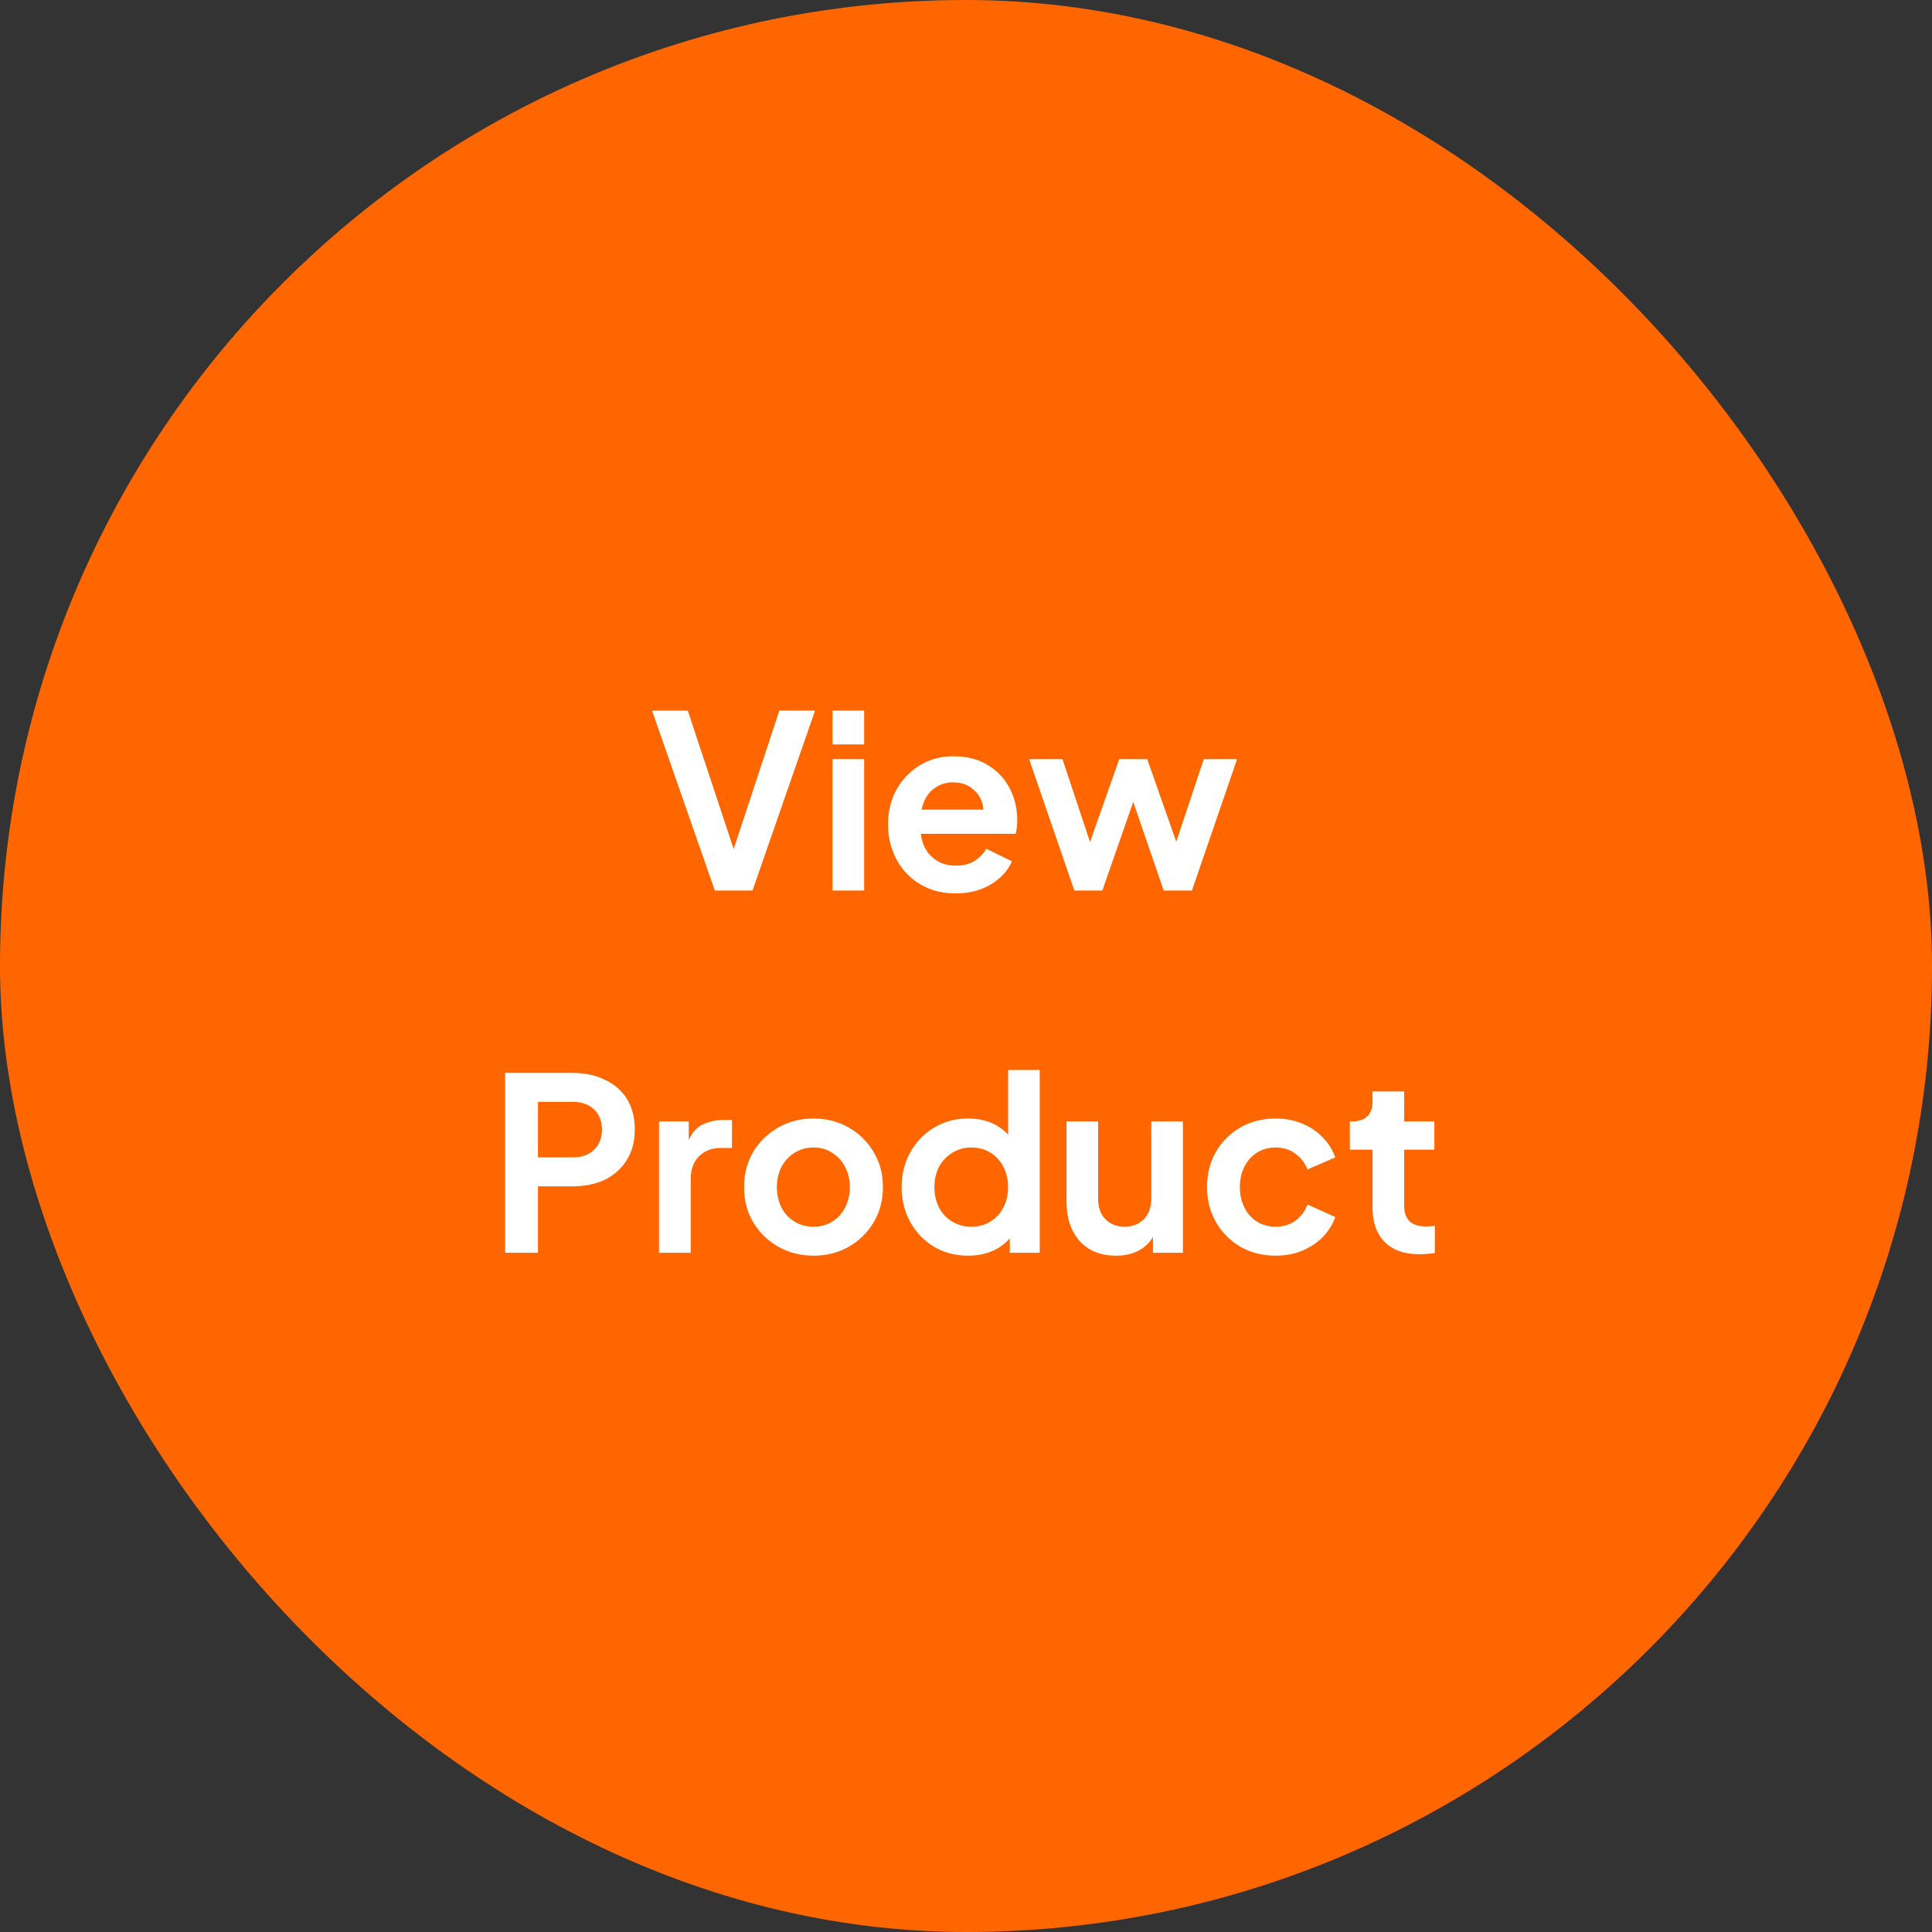 <svg width="128" height="128" viewBox="0 0 128 128" fill="none" xmlns="http://www.w3.org/2000/svg">
<rect x="0" y="0" width="128" height="128" fill="#333333" stroke="none"/>
<rect width="128" height="128" rx="64" fill="#FF6600"/>
<path d="M47.359 59H49.855L53.999 47.08H51.631L48.607 56.248L45.567 47.08H43.199L47.359 59ZM55.156 49.32H57.252V47.08H55.156V49.32ZM55.156 59H57.252V50.296H55.156V59ZM63.315 59.192C64.2 59.192 64.974 58.995 65.635 58.6C66.307 58.195 66.776 57.683 67.043 57.064L65.347 56.232C65.155 56.563 64.888 56.835 64.547 57.048C64.216 57.251 63.811 57.352 63.331 57.352C62.702 57.352 62.174 57.16 61.747 56.776C61.32 56.392 61.075 55.88 61.011 55.24H67.283C67.326 55.123 67.352 54.989 67.363 54.84C67.384 54.68 67.395 54.52 67.395 54.36C67.395 53.581 67.23 52.872 66.899 52.232C66.568 51.592 66.088 51.08 65.459 50.696C64.83 50.301 64.062 50.104 63.155 50.104C62.344 50.104 61.608 50.301 60.947 50.696C60.296 51.091 59.779 51.629 59.395 52.312C59.022 52.984 58.835 53.757 58.835 54.632C58.835 55.475 59.022 56.243 59.395 56.936C59.768 57.629 60.291 58.179 60.963 58.584C61.635 58.989 62.419 59.192 63.315 59.192ZM63.155 51.832C63.71 51.832 64.168 52.003 64.531 52.344C64.904 52.675 65.112 53.107 65.155 53.64H61.059C61.176 53.064 61.422 52.621 61.795 52.312C62.179 51.992 62.632 51.832 63.155 51.832ZM71.176 59H73.032L75.08 53.128L77.096 59H78.968L81.96 50.296H79.752L77.928 55.768L76.008 50.296H74.152L72.216 55.784L70.392 50.296H68.184L71.176 59ZM33.465 83H35.641V78.6H37.913C38.723 78.6 39.438 78.456 40.056 78.168C40.675 77.869 41.16 77.437 41.513 76.872C41.875 76.307 42.056 75.629 42.056 74.84C42.056 74.029 41.88 73.347 41.529 72.792C41.176 72.237 40.686 71.816 40.056 71.528C39.438 71.229 38.723 71.08 37.913 71.08H33.465V83ZM35.641 76.68V73H37.944C38.531 73 39.001 73.165 39.352 73.496C39.705 73.827 39.88 74.275 39.88 74.84C39.88 75.395 39.705 75.843 39.352 76.184C39.001 76.515 38.531 76.68 37.944 76.68H35.641ZM43.663 83H45.76V78.152C45.76 77.491 45.941 76.979 46.303 76.616C46.677 76.243 47.157 76.056 47.743 76.056H48.495V74.2H47.983C47.45 74.2 46.981 74.296 46.575 74.488C46.17 74.68 45.855 75.027 45.632 75.528V74.296H43.663V83ZM53.904 83.192C54.746 83.192 55.514 83 56.208 82.616C56.901 82.221 57.456 81.683 57.872 81C58.288 80.307 58.496 79.523 58.496 78.648C58.496 77.773 58.288 76.995 57.872 76.312C57.467 75.629 56.917 75.091 56.224 74.696C55.531 74.301 54.757 74.104 53.904 74.104C53.04 74.104 52.261 74.301 51.568 74.696C50.874 75.091 50.32 75.629 49.904 76.312C49.498 76.995 49.296 77.773 49.296 78.648C49.296 79.523 49.498 80.301 49.904 80.984C50.32 81.667 50.874 82.205 51.568 82.6C52.272 82.995 53.05 83.192 53.904 83.192ZM53.904 81.272C53.434 81.272 53.013 81.16 52.64 80.936C52.277 80.712 51.989 80.403 51.776 80.008C51.573 79.603 51.472 79.149 51.472 78.648C51.472 78.147 51.573 77.699 51.776 77.304C51.989 76.909 52.277 76.6 52.64 76.376C53.013 76.141 53.434 76.024 53.904 76.024C54.373 76.024 54.784 76.141 55.136 76.376C55.498 76.6 55.781 76.909 55.984 77.304C56.197 77.699 56.304 78.147 56.304 78.648C56.304 79.149 56.197 79.603 55.984 80.008C55.781 80.403 55.498 80.712 55.136 80.936C54.784 81.16 54.373 81.272 53.904 81.272ZM64.133 83.192C64.699 83.192 65.221 83.096 65.701 82.904C66.181 82.701 66.581 82.413 66.901 82.04V83H68.885V70.888H66.789V75.176C66.139 74.461 65.248 74.104 64.117 74.104C63.296 74.104 62.549 74.307 61.877 74.712C61.216 75.107 60.693 75.651 60.309 76.344C59.925 77.027 59.733 77.795 59.733 78.648C59.733 79.501 59.925 80.275 60.309 80.968C60.693 81.651 61.216 82.195 61.877 82.6C62.539 82.995 63.291 83.192 64.133 83.192ZM64.357 81.272C63.888 81.272 63.467 81.16 63.093 80.936C62.72 80.712 62.427 80.403 62.213 80.008C62.011 79.603 61.909 79.149 61.909 78.648C61.909 78.147 62.011 77.699 62.213 77.304C62.427 76.909 62.72 76.6 63.093 76.376C63.467 76.141 63.888 76.024 64.357 76.024C64.827 76.024 65.243 76.136 65.605 76.36C65.979 76.584 66.267 76.893 66.469 77.288C66.683 77.683 66.789 78.136 66.789 78.648C66.789 79.16 66.683 79.613 66.469 80.008C66.267 80.403 65.979 80.712 65.605 80.936C65.243 81.16 64.827 81.272 64.357 81.272ZM73.939 83.192C74.483 83.192 74.963 83.091 75.379 82.888C75.806 82.675 76.142 82.365 76.387 81.96V83H78.371V74.296H76.275V79.4C76.275 79.976 76.11 80.435 75.779 80.776C75.449 81.107 75.027 81.272 74.515 81.272C73.993 81.272 73.566 81.107 73.235 80.776C72.915 80.445 72.755 80.003 72.755 79.448V74.296H70.659V79.624C70.659 80.691 70.947 81.555 71.523 82.216C72.11 82.867 72.915 83.192 73.939 83.192ZM84.512 83.192C85.141 83.192 85.722 83.085 86.256 82.872C86.789 82.648 87.248 82.344 87.632 81.96C88.016 81.565 88.293 81.123 88.464 80.632L86.624 79.8C86.453 80.259 86.181 80.621 85.808 80.888C85.445 81.144 85.013 81.272 84.512 81.272C84.053 81.272 83.642 81.16 83.28 80.936C82.928 80.712 82.65 80.403 82.448 80.008C82.245 79.603 82.144 79.149 82.144 78.648C82.144 78.136 82.245 77.683 82.448 77.288C82.65 76.893 82.928 76.584 83.28 76.36C83.642 76.136 84.053 76.024 84.512 76.024C85.013 76.024 85.445 76.157 85.808 76.424C86.181 76.691 86.453 77.043 86.624 77.48L88.464 76.68C88.282 76.168 88 75.72 87.616 75.336C87.232 74.941 86.773 74.637 86.24 74.424C85.706 74.211 85.13 74.104 84.512 74.104C83.648 74.104 82.869 74.301 82.176 74.696C81.493 75.091 80.954 75.629 80.56 76.312C80.165 76.995 79.968 77.768 79.968 78.632C79.968 79.496 80.165 80.275 80.56 80.968C80.954 81.651 81.493 82.195 82.176 82.6C82.869 82.995 83.648 83.192 84.512 83.192ZM94.022 83.096C94.374 83.096 94.721 83.069 95.062 83.016V81.208C94.859 81.24 94.673 81.256 94.502 81.256C93.99 81.256 93.617 81.139 93.382 80.904C93.147 80.669 93.03 80.333 93.03 79.896V76.168H95.03V74.296H93.03V72.312H90.934V72.984C90.934 73.411 90.817 73.736 90.582 73.96C90.347 74.184 90.017 74.296 89.59 74.296H89.43V76.168H90.934V80.008C90.934 80.979 91.201 81.736 91.734 82.28C92.278 82.824 93.041 83.096 94.022 83.096Z" fill="white"/>
</svg>
